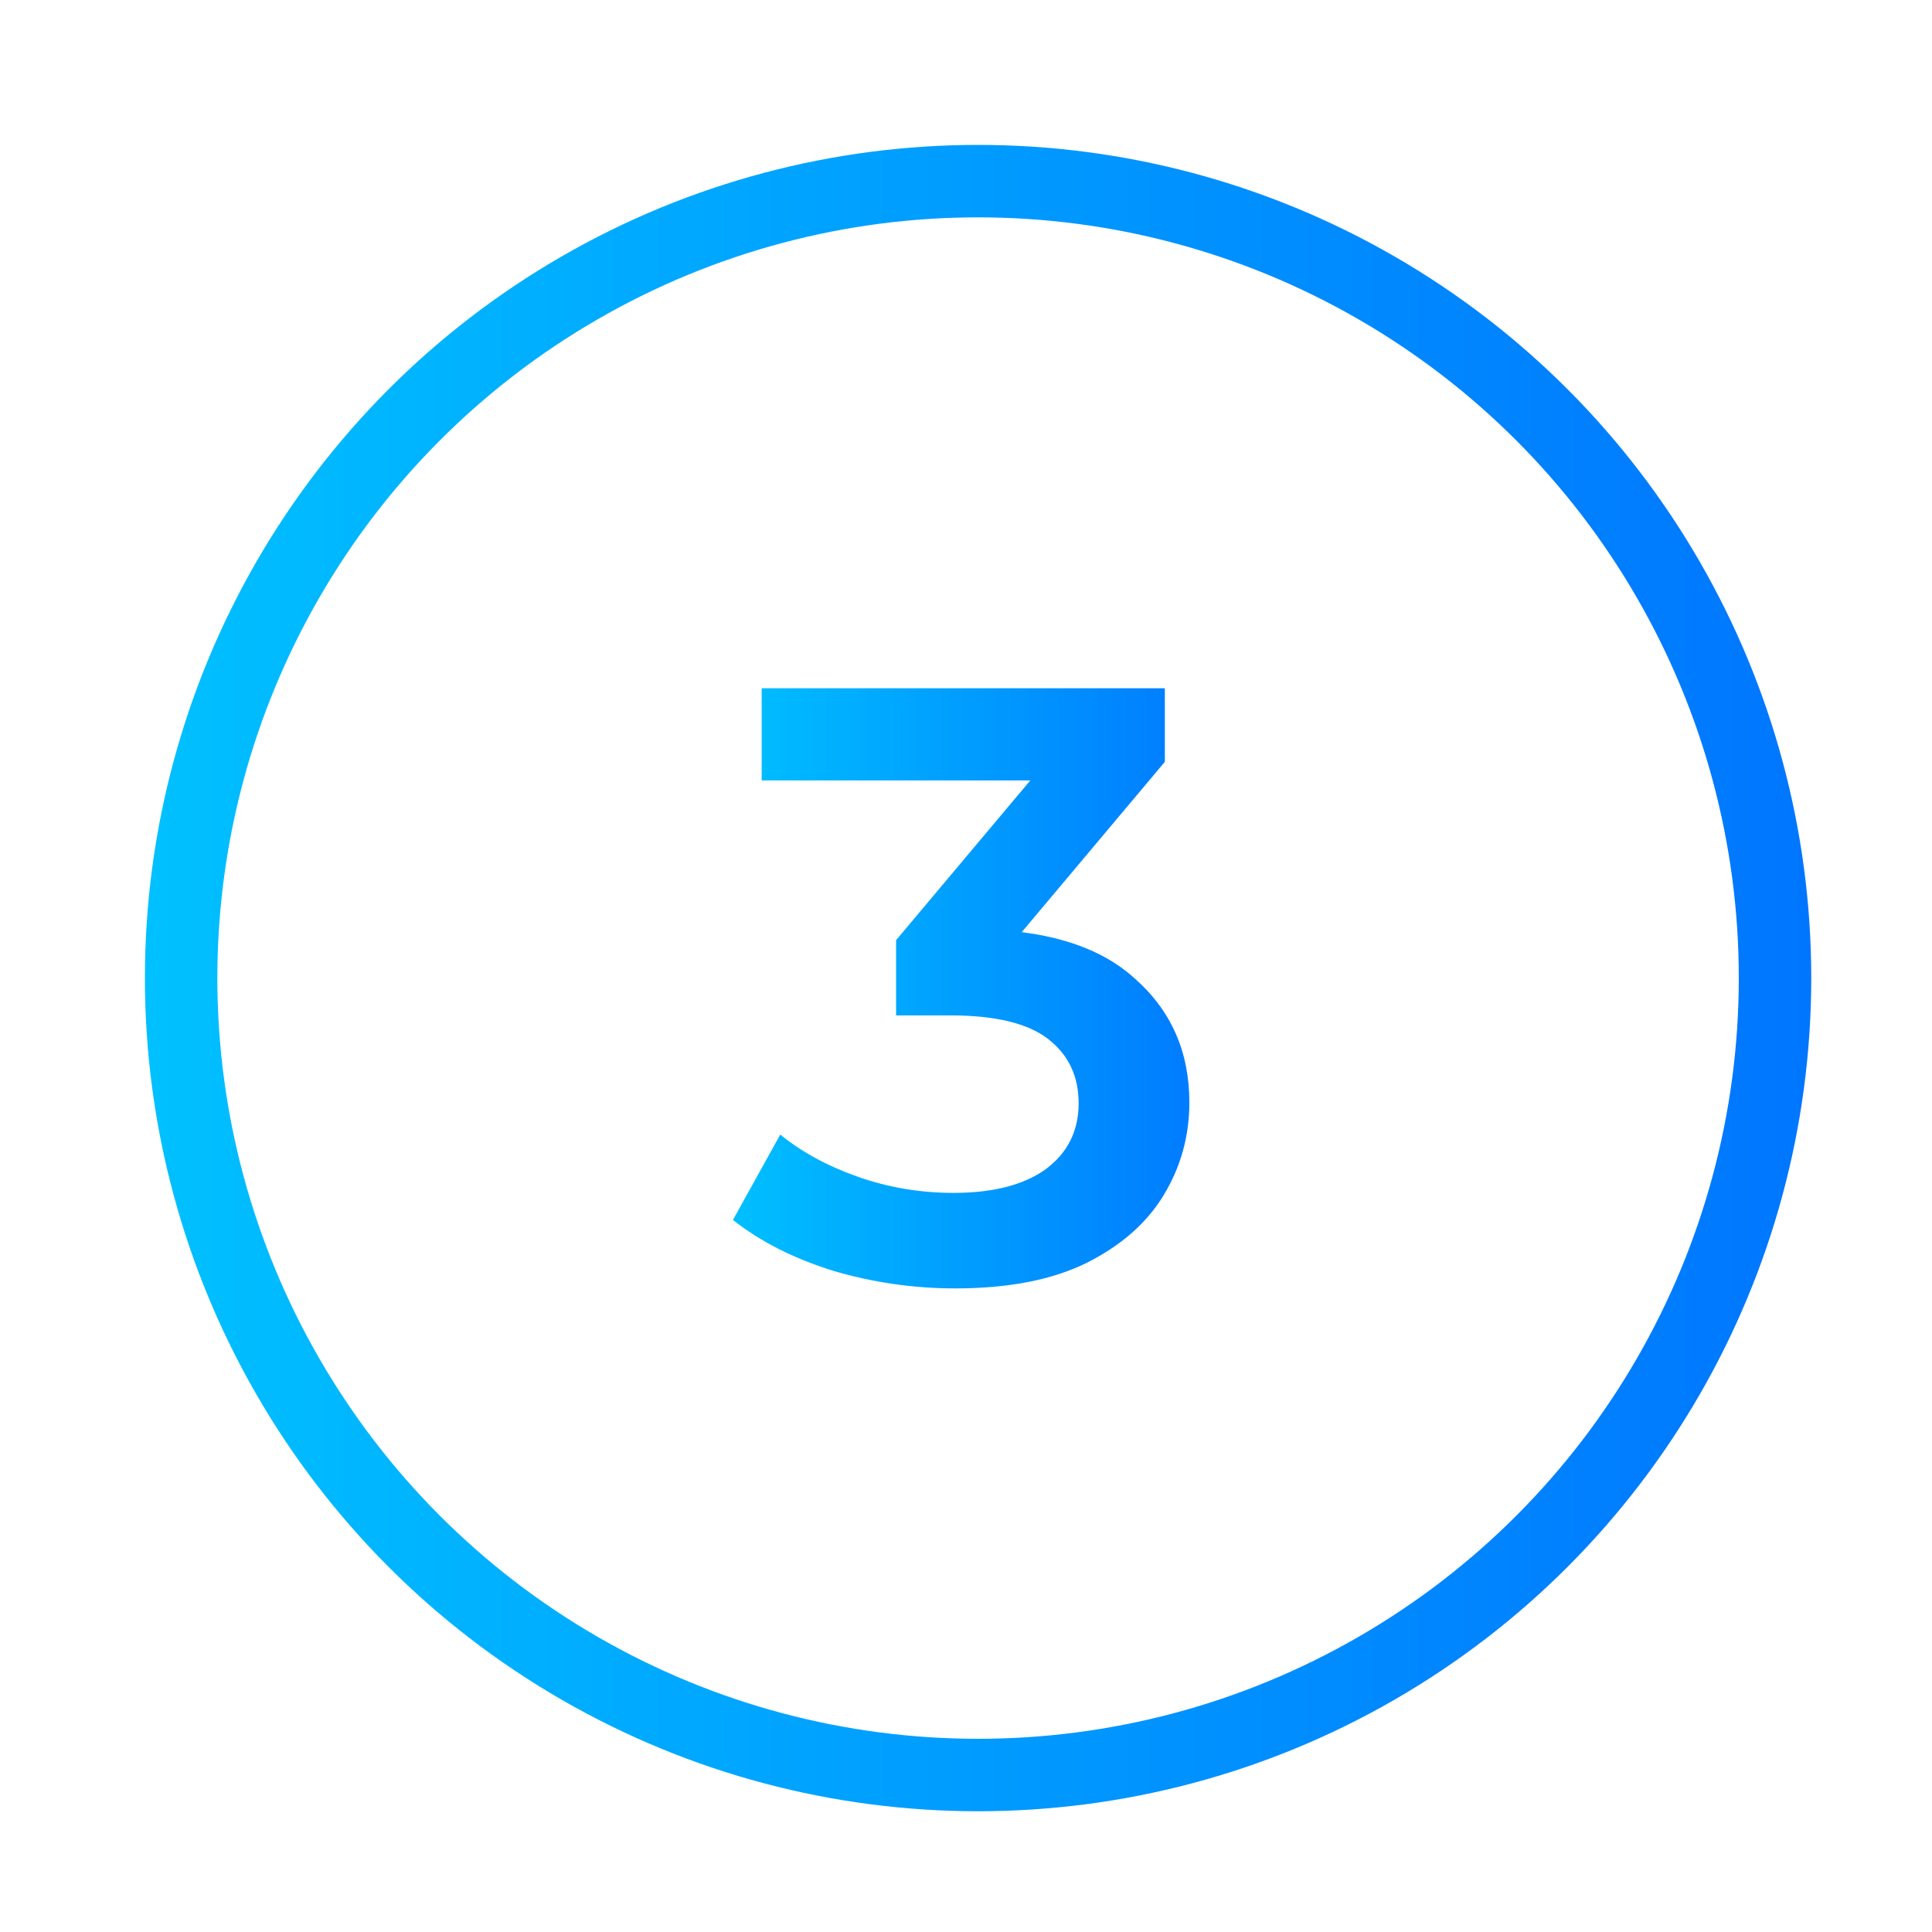 <svg width="80" height="80" viewBox="0 0 80 80" fill="none" xmlns="http://www.w3.org/2000/svg">
<circle cx="40.5" cy="40.5" r="33" stroke="url(#paint0_linear_493_7279)" stroke-width="3"/>
<path d="M39.554 53.35C37.828 53.35 36.136 53.105 34.48 52.615C32.846 52.102 31.47 51.402 30.349 50.515L32.309 46.98C33.196 47.703 34.27 48.287 35.529 48.73C36.789 49.173 38.108 49.395 39.484 49.395C41.118 49.395 42.389 49.068 43.3 48.415C44.209 47.738 44.664 46.828 44.664 45.685C44.664 44.565 44.245 43.678 43.404 43.025C42.565 42.372 41.211 42.045 39.344 42.045H37.105V38.93L44.105 30.6L44.7 32.315H31.54V28.5H48.234V31.545L41.234 39.875L38.855 38.475H40.219C43.23 38.475 45.481 39.152 46.974 40.505C48.491 41.835 49.249 43.55 49.249 45.65C49.249 47.027 48.9 48.298 48.2 49.465C47.499 50.632 46.426 51.577 44.98 52.3C43.556 53 41.748 53.35 39.554 53.35Z" fill="url(#paint1_linear_493_7279)"/>
<defs>
<linearGradient id="paint0_linear_493_7279" x1="0.905" y1="37.97" x2="78.609" y2="37.97" gradientUnits="userSpaceOnUse">
<stop stop-color="#00C6FF"/>
<stop offset="1" stop-color="#0072FF"/>
</linearGradient>
<linearGradient id="paint1_linear_493_7279" x1="28.449" y1="38.387" x2="52.099" y2="38.387" gradientUnits="userSpaceOnUse">
<stop stop-color="#00C6FF"/>
<stop offset="1" stop-color="#0072FF"/>
</linearGradient>
</defs>
</svg>
